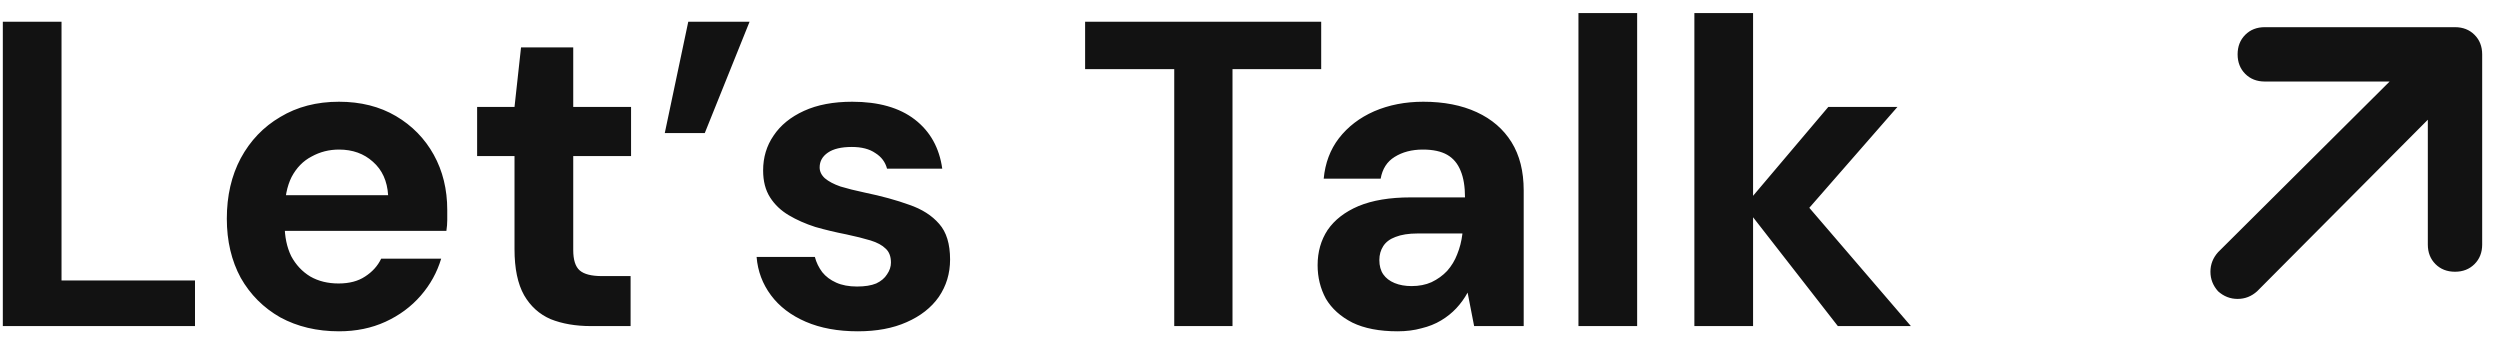 <svg width="92" height="13" viewBox="0 0 92 13" fill="none" xmlns="http://www.w3.org/2000/svg">
<path d="M0.104 12V0.8H2.264V10.32H7.176V12H0.104ZM12.475 12.192C11.664 12.192 10.944 12.021 10.315 11.68C9.696 11.328 9.211 10.843 8.859 10.224C8.518 9.595 8.347 8.869 8.347 8.048C8.347 7.205 8.518 6.464 8.859 5.824C9.211 5.173 9.696 4.667 10.315 4.304C10.934 3.931 11.653 3.744 12.475 3.744C13.275 3.744 13.973 3.92 14.571 4.272C15.168 4.624 15.632 5.099 15.963 5.696C16.294 6.293 16.459 6.971 16.459 7.728C16.459 7.835 16.459 7.957 16.459 8.096C16.459 8.224 16.448 8.357 16.427 8.496H9.883V7.184H14.283C14.251 6.661 14.064 6.251 13.723 5.952C13.392 5.653 12.976 5.504 12.475 5.504C12.112 5.504 11.776 5.589 11.467 5.76C11.158 5.92 10.912 6.171 10.731 6.512C10.56 6.853 10.475 7.285 10.475 7.808V8.272C10.475 8.709 10.555 9.093 10.715 9.424C10.886 9.744 11.12 9.995 11.419 10.176C11.717 10.347 12.064 10.432 12.459 10.432C12.854 10.432 13.179 10.347 13.435 10.176C13.701 10.005 13.899 9.787 14.027 9.52H16.235C16.085 10.021 15.835 10.475 15.483 10.88C15.131 11.285 14.699 11.605 14.187 11.84C13.675 12.075 13.104 12.192 12.475 12.192ZM21.75 12C21.185 12 20.689 11.915 20.262 11.744C19.846 11.563 19.521 11.269 19.287 10.864C19.052 10.448 18.934 9.883 18.934 9.168V5.744H17.558V3.936H18.934L19.174 1.744H21.095V3.936H23.223V5.744H21.095V9.2C21.095 9.563 21.174 9.813 21.334 9.952C21.494 10.091 21.767 10.16 22.151 10.16H23.206V12H21.75ZM27.584 0.8L25.936 4.896H24.464L25.328 0.8H27.584ZM31.571 12.192C30.835 12.192 30.195 12.075 29.651 11.84C29.107 11.605 28.68 11.28 28.371 10.864C28.061 10.448 27.885 9.979 27.843 9.456H29.987C30.04 9.659 30.131 9.845 30.259 10.016C30.387 10.176 30.557 10.304 30.771 10.4C30.984 10.496 31.24 10.544 31.539 10.544C31.827 10.544 32.061 10.507 32.243 10.432C32.424 10.347 32.557 10.235 32.643 10.096C32.739 9.957 32.787 9.813 32.787 9.664C32.787 9.44 32.723 9.269 32.595 9.152C32.467 9.024 32.28 8.923 32.035 8.848C31.789 8.773 31.491 8.699 31.139 8.624C30.755 8.549 30.376 8.459 30.003 8.352C29.64 8.235 29.315 8.091 29.027 7.92C28.739 7.749 28.509 7.531 28.339 7.264C28.168 6.997 28.083 6.667 28.083 6.272C28.083 5.792 28.211 5.365 28.467 4.992C28.723 4.608 29.096 4.304 29.587 4.08C30.077 3.856 30.669 3.744 31.363 3.744C32.333 3.744 33.101 3.963 33.667 4.4C34.232 4.837 34.568 5.44 34.675 6.208H32.643C32.579 5.963 32.435 5.771 32.211 5.632C31.997 5.483 31.709 5.408 31.347 5.408C30.963 5.408 30.669 5.477 30.467 5.616C30.264 5.755 30.163 5.936 30.163 6.16C30.163 6.309 30.227 6.443 30.355 6.56C30.493 6.677 30.685 6.779 30.931 6.864C31.176 6.939 31.475 7.013 31.827 7.088C32.445 7.216 32.989 7.365 33.459 7.536C33.928 7.696 34.296 7.931 34.563 8.24C34.829 8.539 34.963 8.976 34.963 9.552C34.963 10.064 34.824 10.523 34.547 10.928C34.269 11.323 33.875 11.632 33.363 11.856C32.861 12.08 32.264 12.192 31.571 12.192ZM43.212 12V2.544H39.932V0.8H48.62V2.544H45.356V12H43.212ZM51.432 12.192C50.76 12.192 50.206 12.085 49.768 11.872C49.331 11.648 49.006 11.355 48.792 10.992C48.59 10.619 48.488 10.208 48.488 9.76C48.488 9.269 48.611 8.837 48.856 8.464C49.112 8.091 49.491 7.797 49.992 7.584C50.504 7.371 51.144 7.264 51.912 7.264H53.912C53.912 6.869 53.859 6.544 53.752 6.288C53.646 6.021 53.48 5.824 53.256 5.696C53.032 5.568 52.734 5.504 52.36 5.504C51.955 5.504 51.608 5.595 51.32 5.776C51.043 5.947 50.872 6.213 50.808 6.576H48.712C48.766 6 48.952 5.504 49.272 5.088C49.603 4.661 50.035 4.331 50.568 4.096C51.112 3.861 51.715 3.744 52.376 3.744C53.134 3.744 53.79 3.872 54.344 4.128C54.899 4.384 55.326 4.752 55.624 5.232C55.923 5.712 56.072 6.304 56.072 7.008V12H54.248L54.008 10.768C53.891 10.981 53.752 11.173 53.592 11.344C53.432 11.515 53.246 11.664 53.032 11.792C52.819 11.92 52.579 12.016 52.312 12.08C52.046 12.155 51.752 12.192 51.432 12.192ZM51.944 10.528C52.222 10.528 52.467 10.48 52.68 10.384C52.904 10.277 53.096 10.139 53.256 9.968C53.416 9.787 53.539 9.584 53.624 9.36C53.72 9.125 53.784 8.875 53.816 8.608V8.592H52.168C51.838 8.592 51.566 8.635 51.352 8.72C51.15 8.795 51 8.907 50.904 9.056C50.808 9.205 50.76 9.376 50.76 9.568C50.76 9.781 50.808 9.957 50.904 10.096C51 10.235 51.139 10.341 51.32 10.416C51.502 10.491 51.71 10.528 51.944 10.528ZM58.087 12V0.48H60.247V12H58.087ZM67.633 12L64.193 7.584L67.281 3.936H69.825L65.841 8.496V6.784L70.321 12H67.633ZM62.353 12V0.48H64.513V12H62.353ZM91.344 2V9C91.344 9.292 91.25 9.531 91.062 9.719C90.875 9.906 90.635 10 90.344 10C90.052 10 89.812 9.906 89.625 9.719C89.438 9.531 89.344 9.292 89.344 9V4.406L83.062 10.719C82.854 10.906 82.615 11 82.344 11C82.073 11 81.833 10.906 81.625 10.719C81.438 10.51 81.344 10.271 81.344 10C81.344 9.729 81.438 9.49 81.625 9.281L87.938 3H83.344C83.052 3 82.812 2.906 82.625 2.719C82.438 2.531 82.344 2.292 82.344 2C82.344 1.708 82.438 1.469 82.625 1.281C82.812 1.094 83.052 1 83.344 1H90.344C90.635 1 90.875 1.094 91.062 1.281C91.25 1.469 91.344 1.708 91.344 2Z" fill="#121212"/>
</svg>

